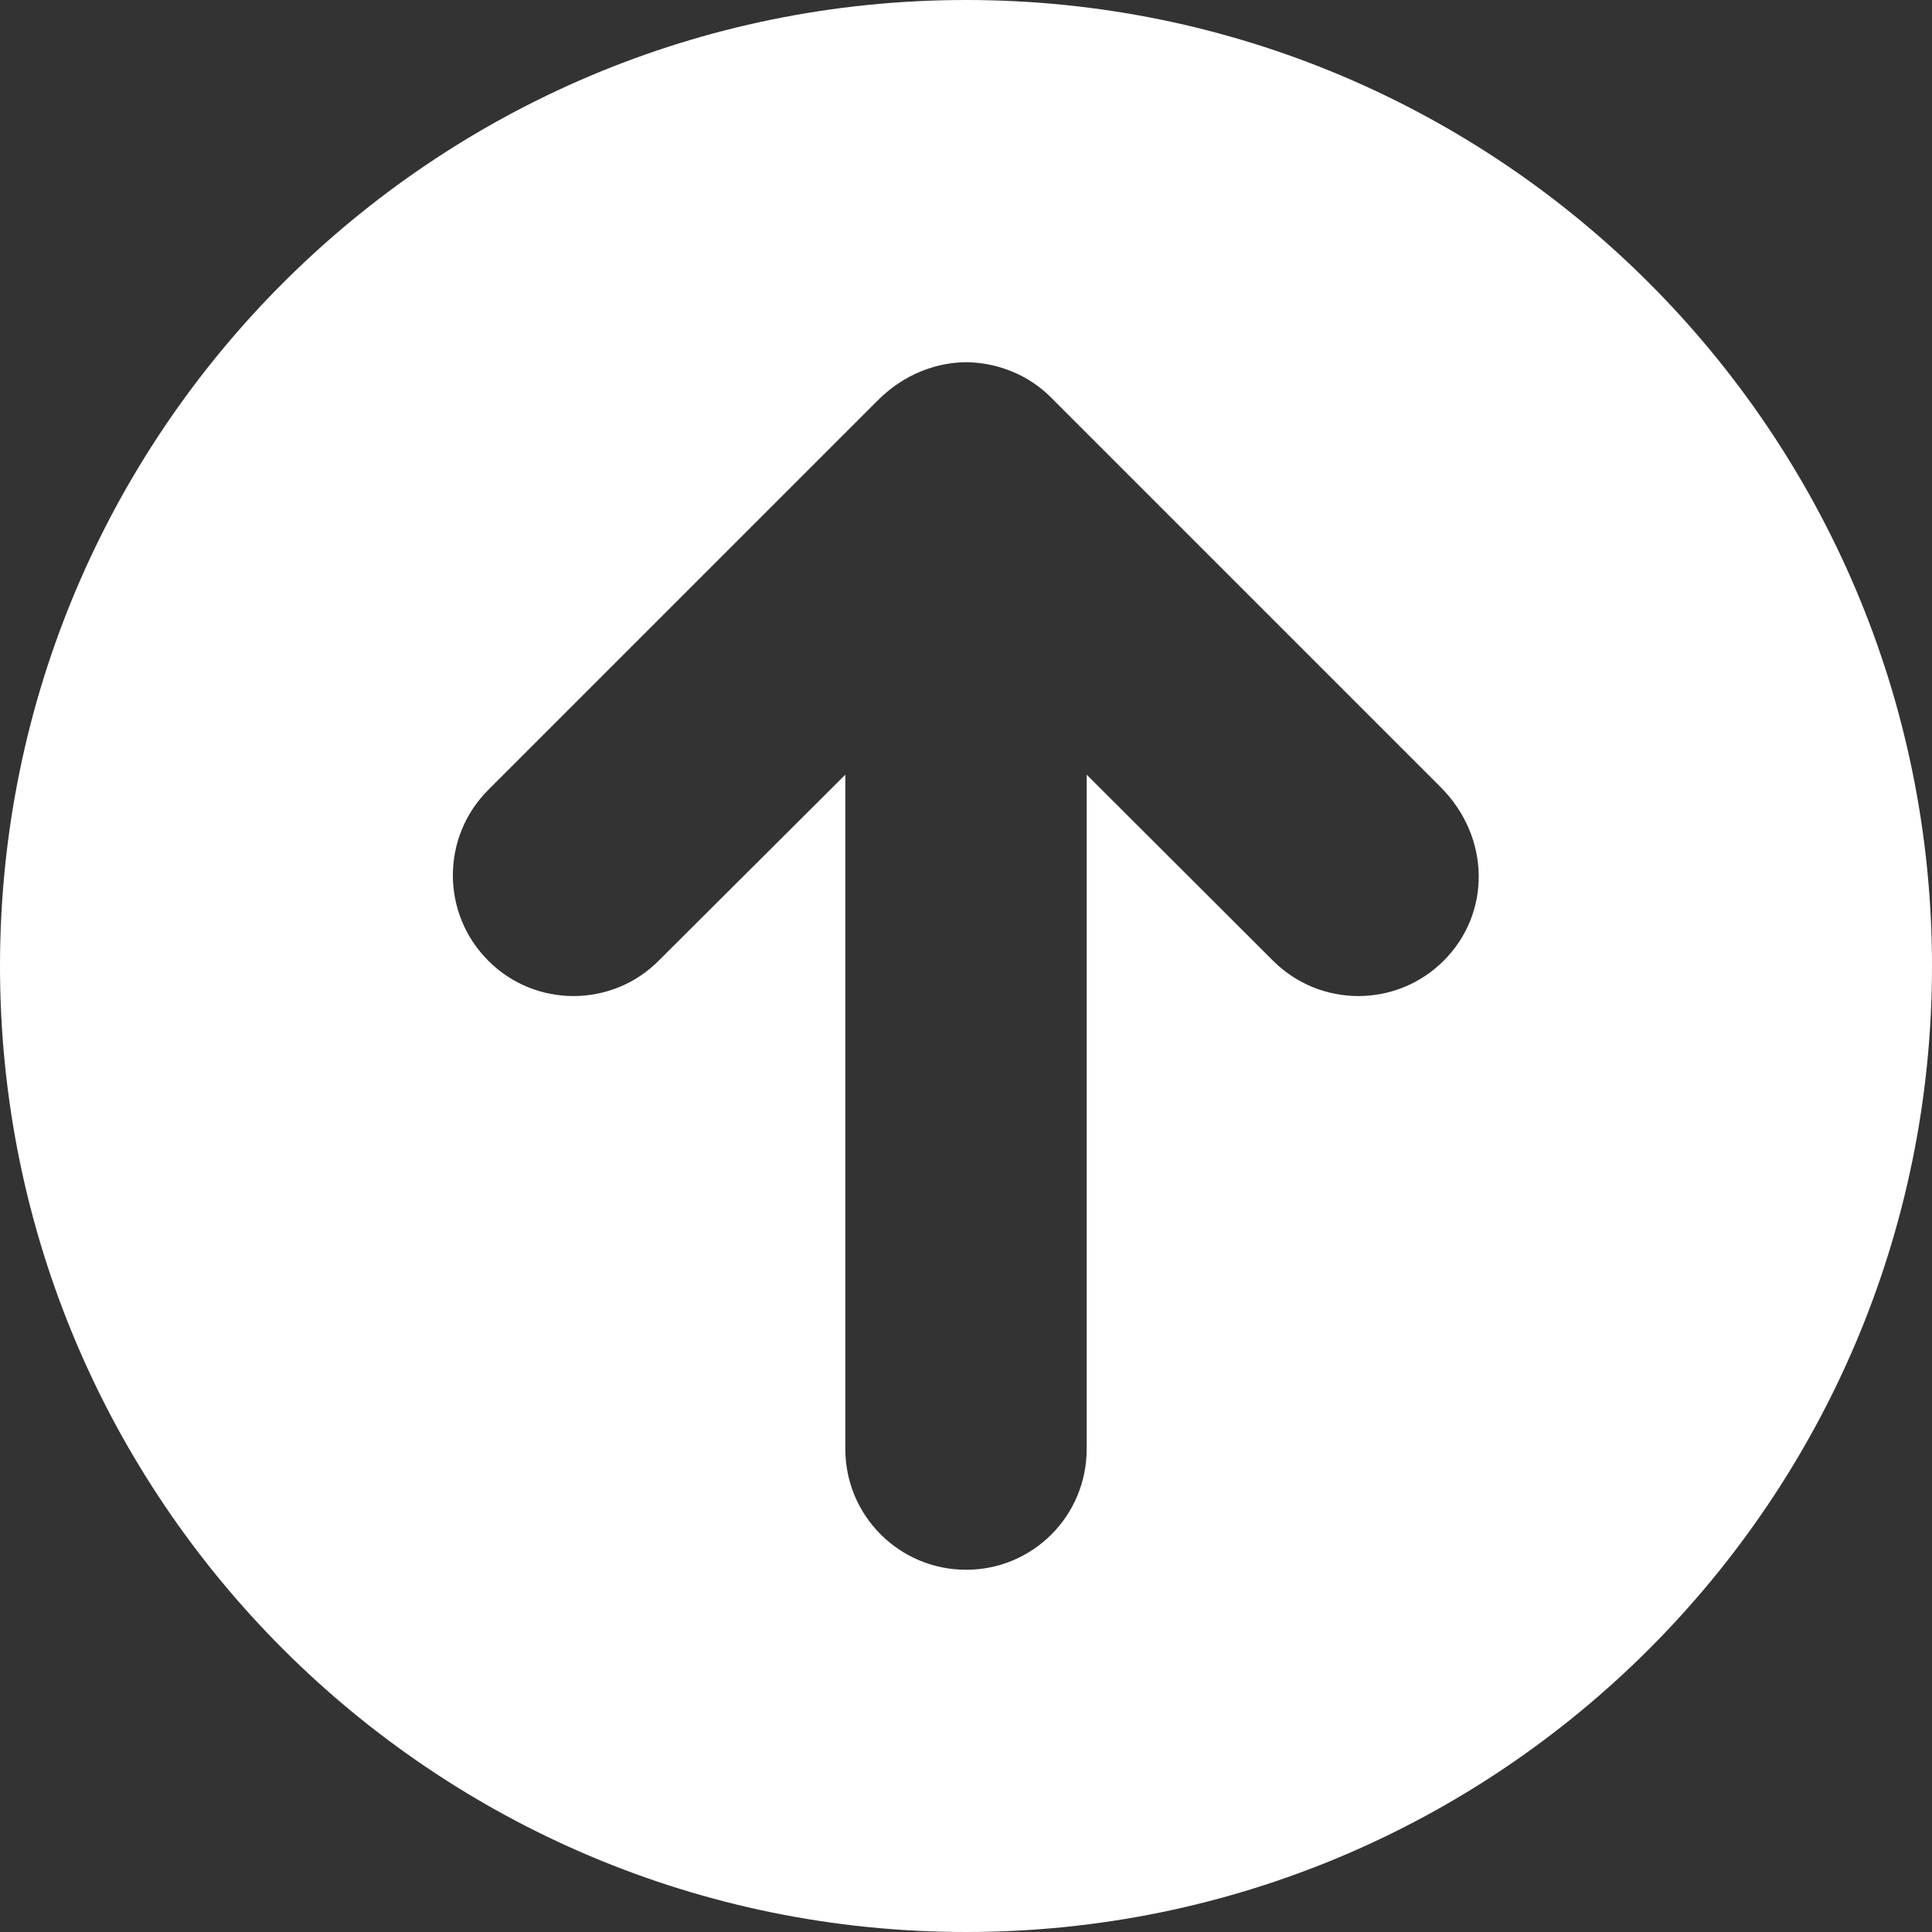 <?xml version="1.0" encoding="UTF-8"?>
<!DOCTYPE svg PUBLIC "-//W3C//DTD SVG 1.1//EN" "http://www.w3.org/Graphics/SVG/1.1/DTD/svg11.dtd">
<!-- Creator: CorelDRAW X7 -->
<svg xmlns="http://www.w3.org/2000/svg" xml:space="preserve" width="8.5in" height="8.5in" version="1.1" style="shape-rendering:geometricPrecision; text-rendering:geometricPrecision; image-rendering:optimizeQuality; fill-rule:evenodd; clip-rule:evenodd"
viewBox="0 0 6347 6347"
 xmlns:xlink="http://www.w3.org/1999/xlink">
 <rect x="0" y="0" width="6347" height="6347" fill="#333333" stroke="none"/>
 <defs>
  <style type="text/css">
   <![CDATA[
    .fil0 {fill:white}
   ]]>
  </style>
 </defs>
 <g id="Layer_x0020_1">
  <path class="fil0" d="M3174 0c-1753,0 -3174,1421 -3174,3174 0,1752 1421,3173 3174,3173 1752,0 3173,-1421 3173,-3173 0,-1753 -1421,-3174 -3173,-3174zm1569 3156c-155,155 -406,155 -561,0l-612 -611 0 2215c0,220 -177,397 -396,397 -219,0 -397,-177 -397,-397l0 -2215 -613 611c-154,155 -406,155 -560,0 -155,-155 -155,-406 0,-561l1278 -1278c109,-110 231,-127 292,-127 60,0 181,17 280,117l1278 1278c166,166 166,416 11,571z"/>
 </g>
</svg>
